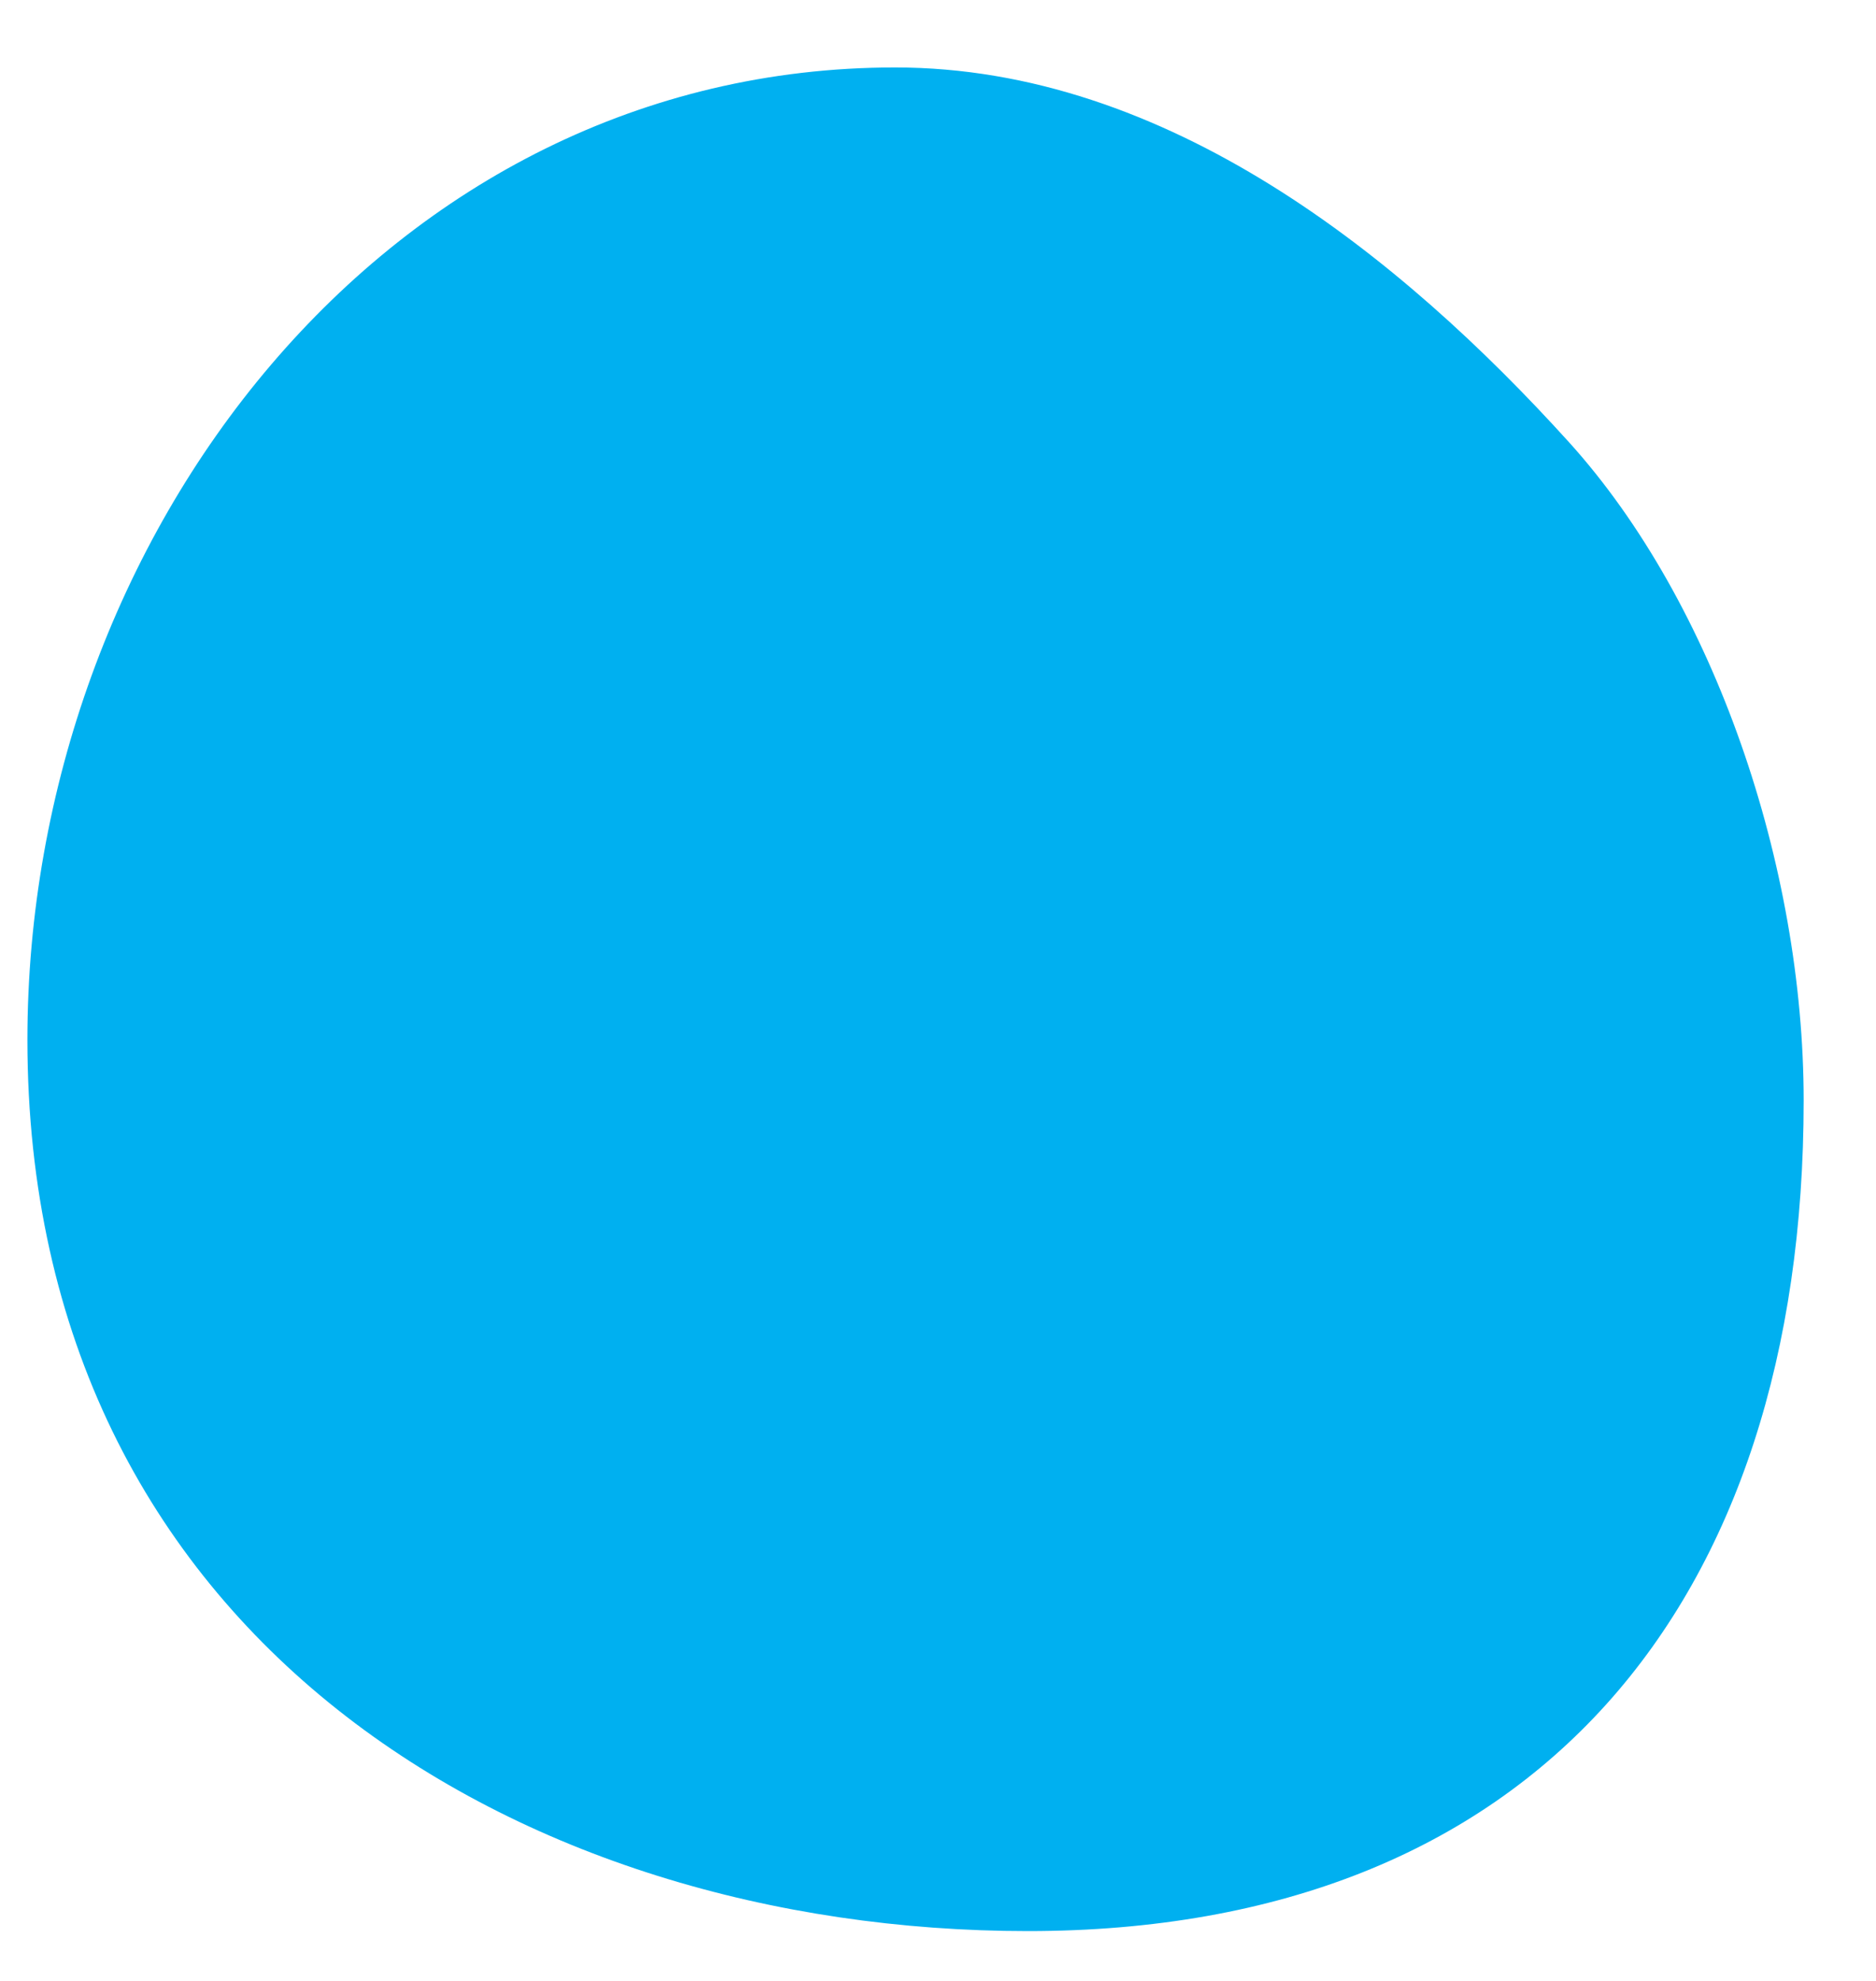 <svg width="18" height="19" viewBox="0 0 18 19" fill="none" xmlns="http://www.w3.org/2000/svg">
<path d="M9.862 18.522C4.994 18.522 0.263 15.704 0.263 9.973C0.263 5.144 3.72 0.647 8.589 0.647C11.195 0.647 13.44 2.458 15.054 4.241C16.454 5.789 17.306 8.312 17.306 10.556C17.306 15.384 14.731 18.522 9.862 18.522Z" fill="#00B0F0"/>
</svg>
